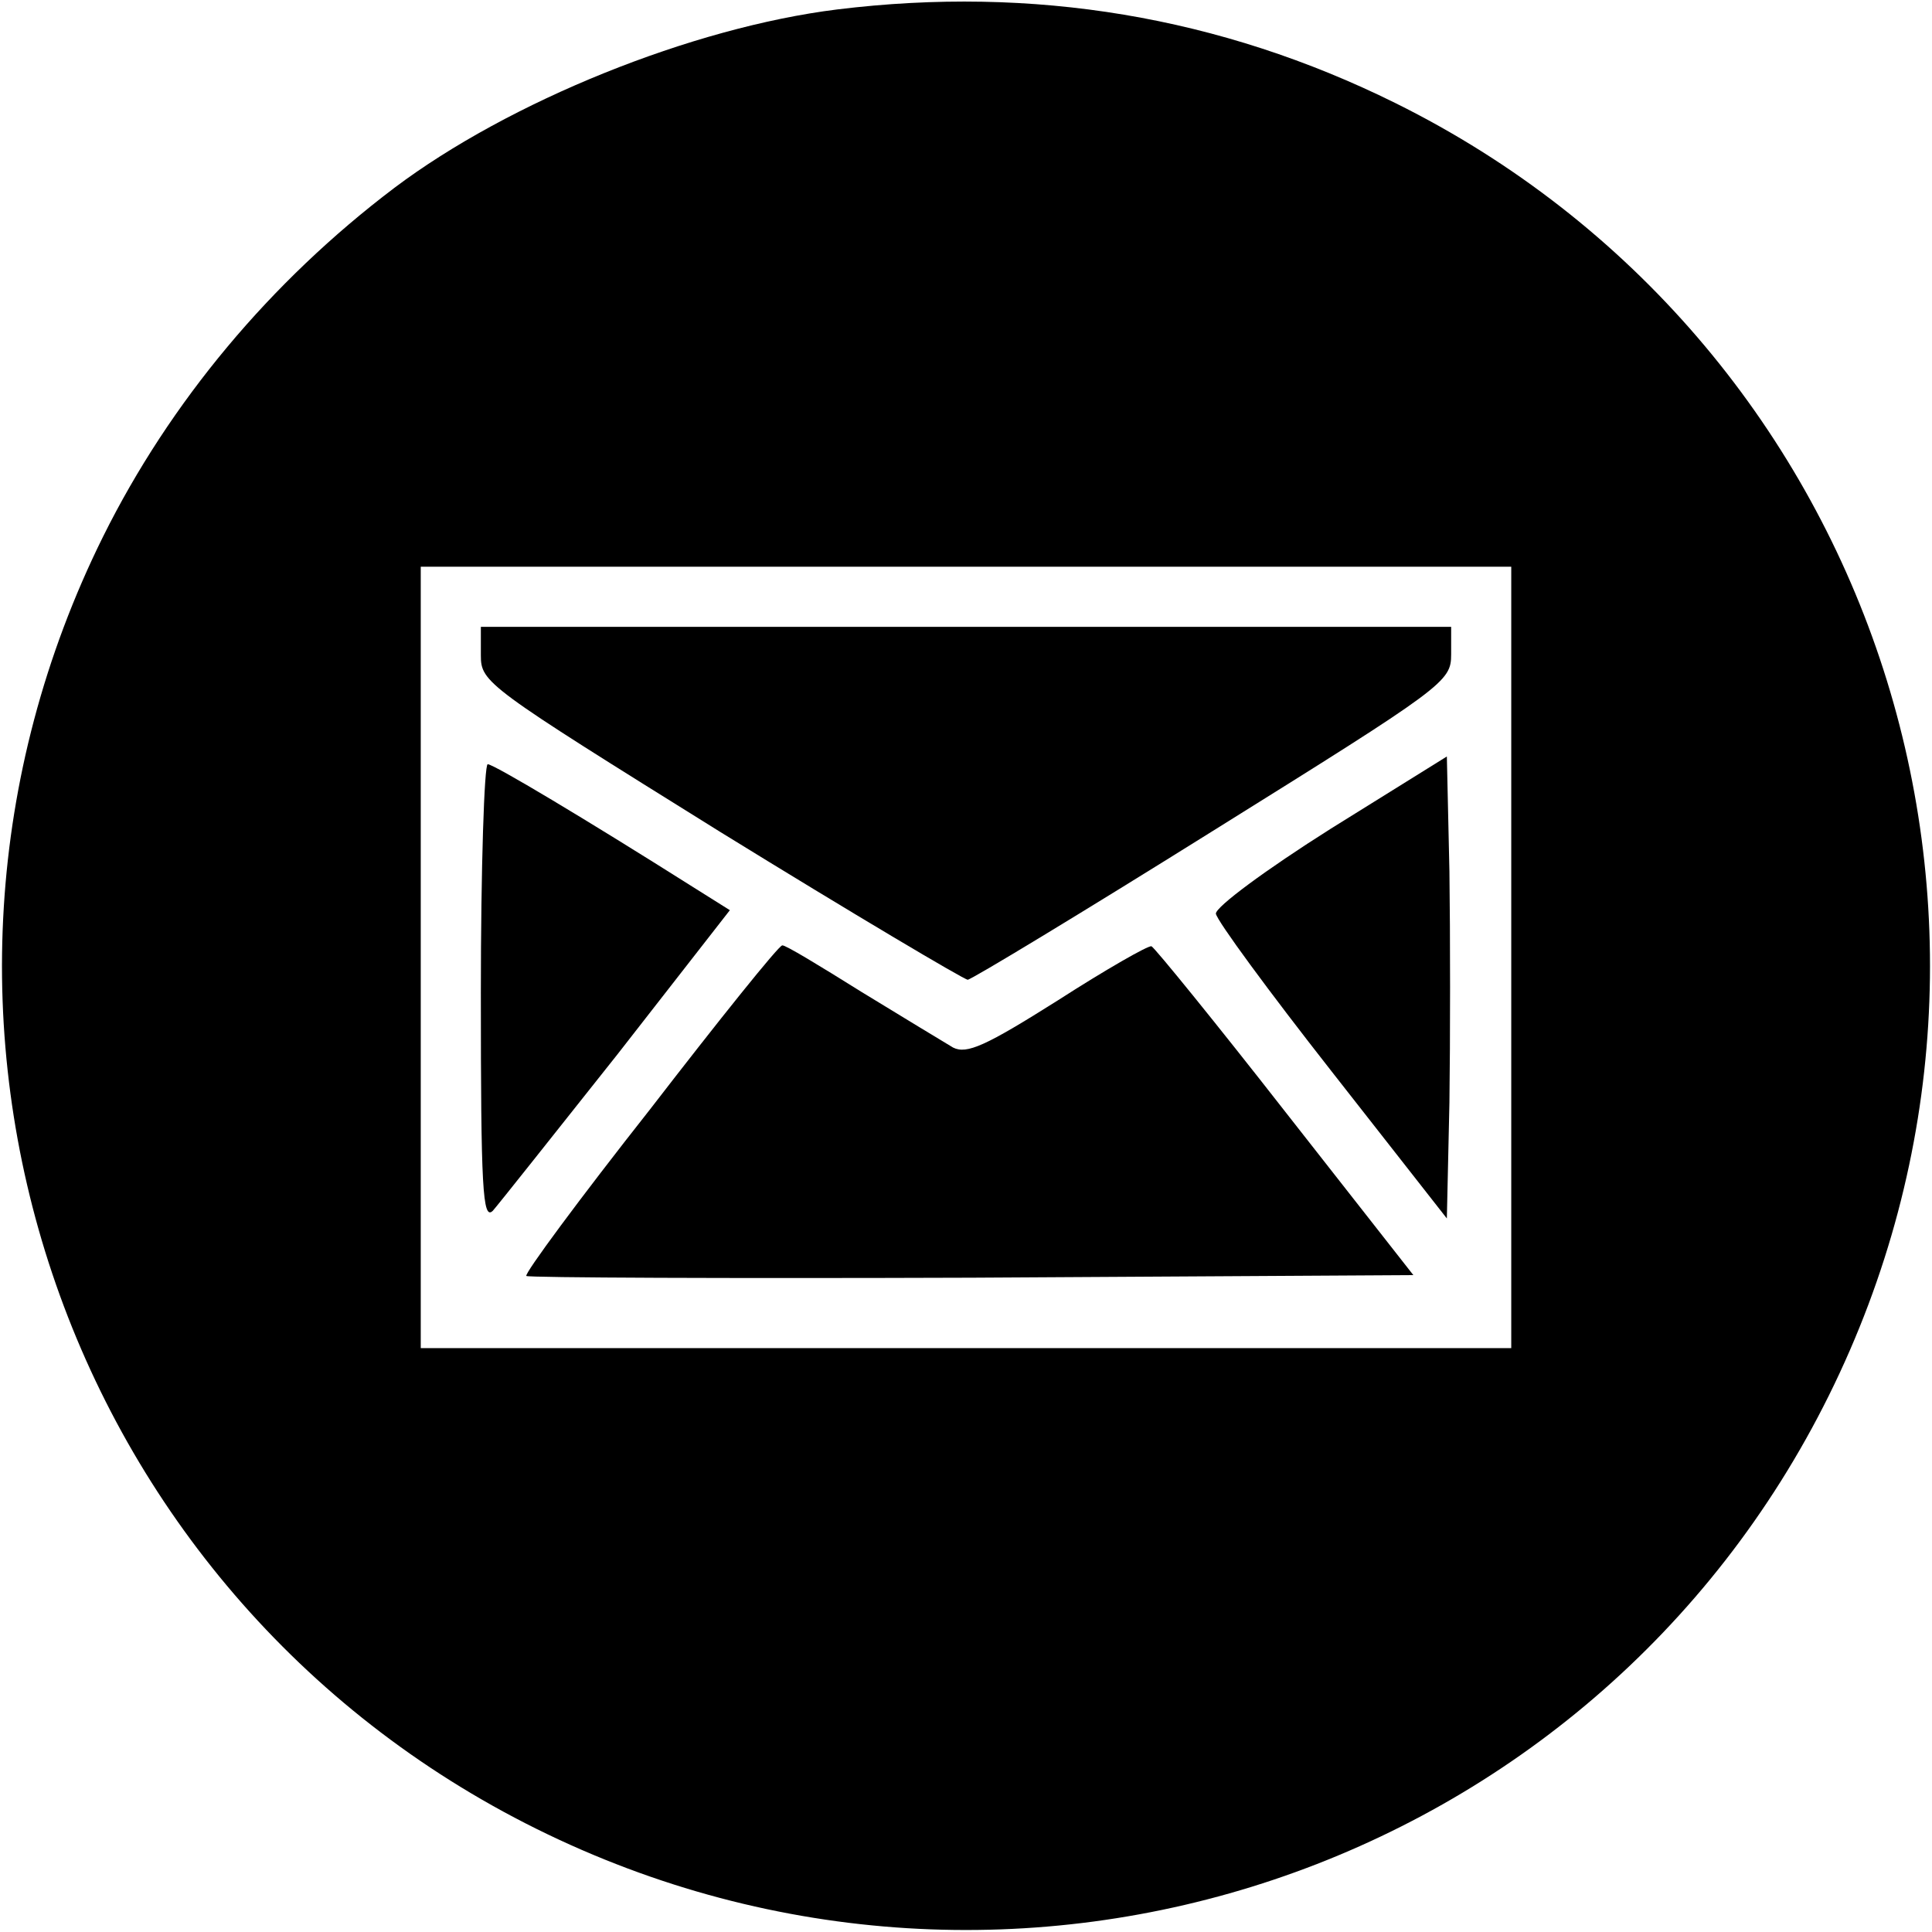 <?xml version="1.0" standalone="no"?>
<!DOCTYPE svg PUBLIC "-//W3C//DTD SVG 20010904//EN"
 "http://www.w3.org/TR/2001/REC-SVG-20010904/DTD/svg10.dtd">
<svg version="1.0" xmlns="http://www.w3.org/2000/svg"
 width="225pt" height="225pt" viewBox="0 0 225 225"
 preserveAspectRatio="xMidYMid meet">

<g transform="translate(0,225) scale(0.1,-0.1)"
fill="#000000" stroke="none">
<path d="M975 2239 c-169 -21 -382 -107 -516 -208 -144 -109 -261 -249 -339
-406 -276 -557 -50 -1230 505 -1505 557 -276 1230 -50 1505 505 276 557 50
1230 -505 1505 -204 101 -422 137 -650 109z m785 -1104 l0 -455 -635 0 -635 0
0 455 0 455 635 0 635 0 0 -455z"/>
<path d="M560 1487 c0 -32 6 -36 279 -206 154 -95 284 -172 288 -172 4 0 133
78 285 173 271 169 278 174 278 206 l0 32 -565 0 -565 0 0 -33z"/>
<path d="M1550 1285 c-76 -48 -134 -91 -134 -99 1 -8 62 -91 135 -184 l134
-171 3 135 c1 74 1 195 0 269 l-3 134 -135 -84z"/>
<path d="M560 1093 c0 -226 2 -265 14 -253 7 8 72 90 145 182 l131 168 -43 27
c-125 79 -232 143 -239 143 -4 0 -8 -120 -8 -267z"/>
<path d="M757 958 c-82 -104 -147 -192 -144 -194 2 -2 235 -3 519 -2 l514 3
-149 190 c-82 105 -152 191 -156 193 -4 1 -53 -27 -109 -63 -84 -53 -106 -63
-122 -55 -10 6 -58 35 -107 65 -48 30 -89 55 -92 54 -4 0 -73 -86 -154 -191z"/>
</g>
</svg>
